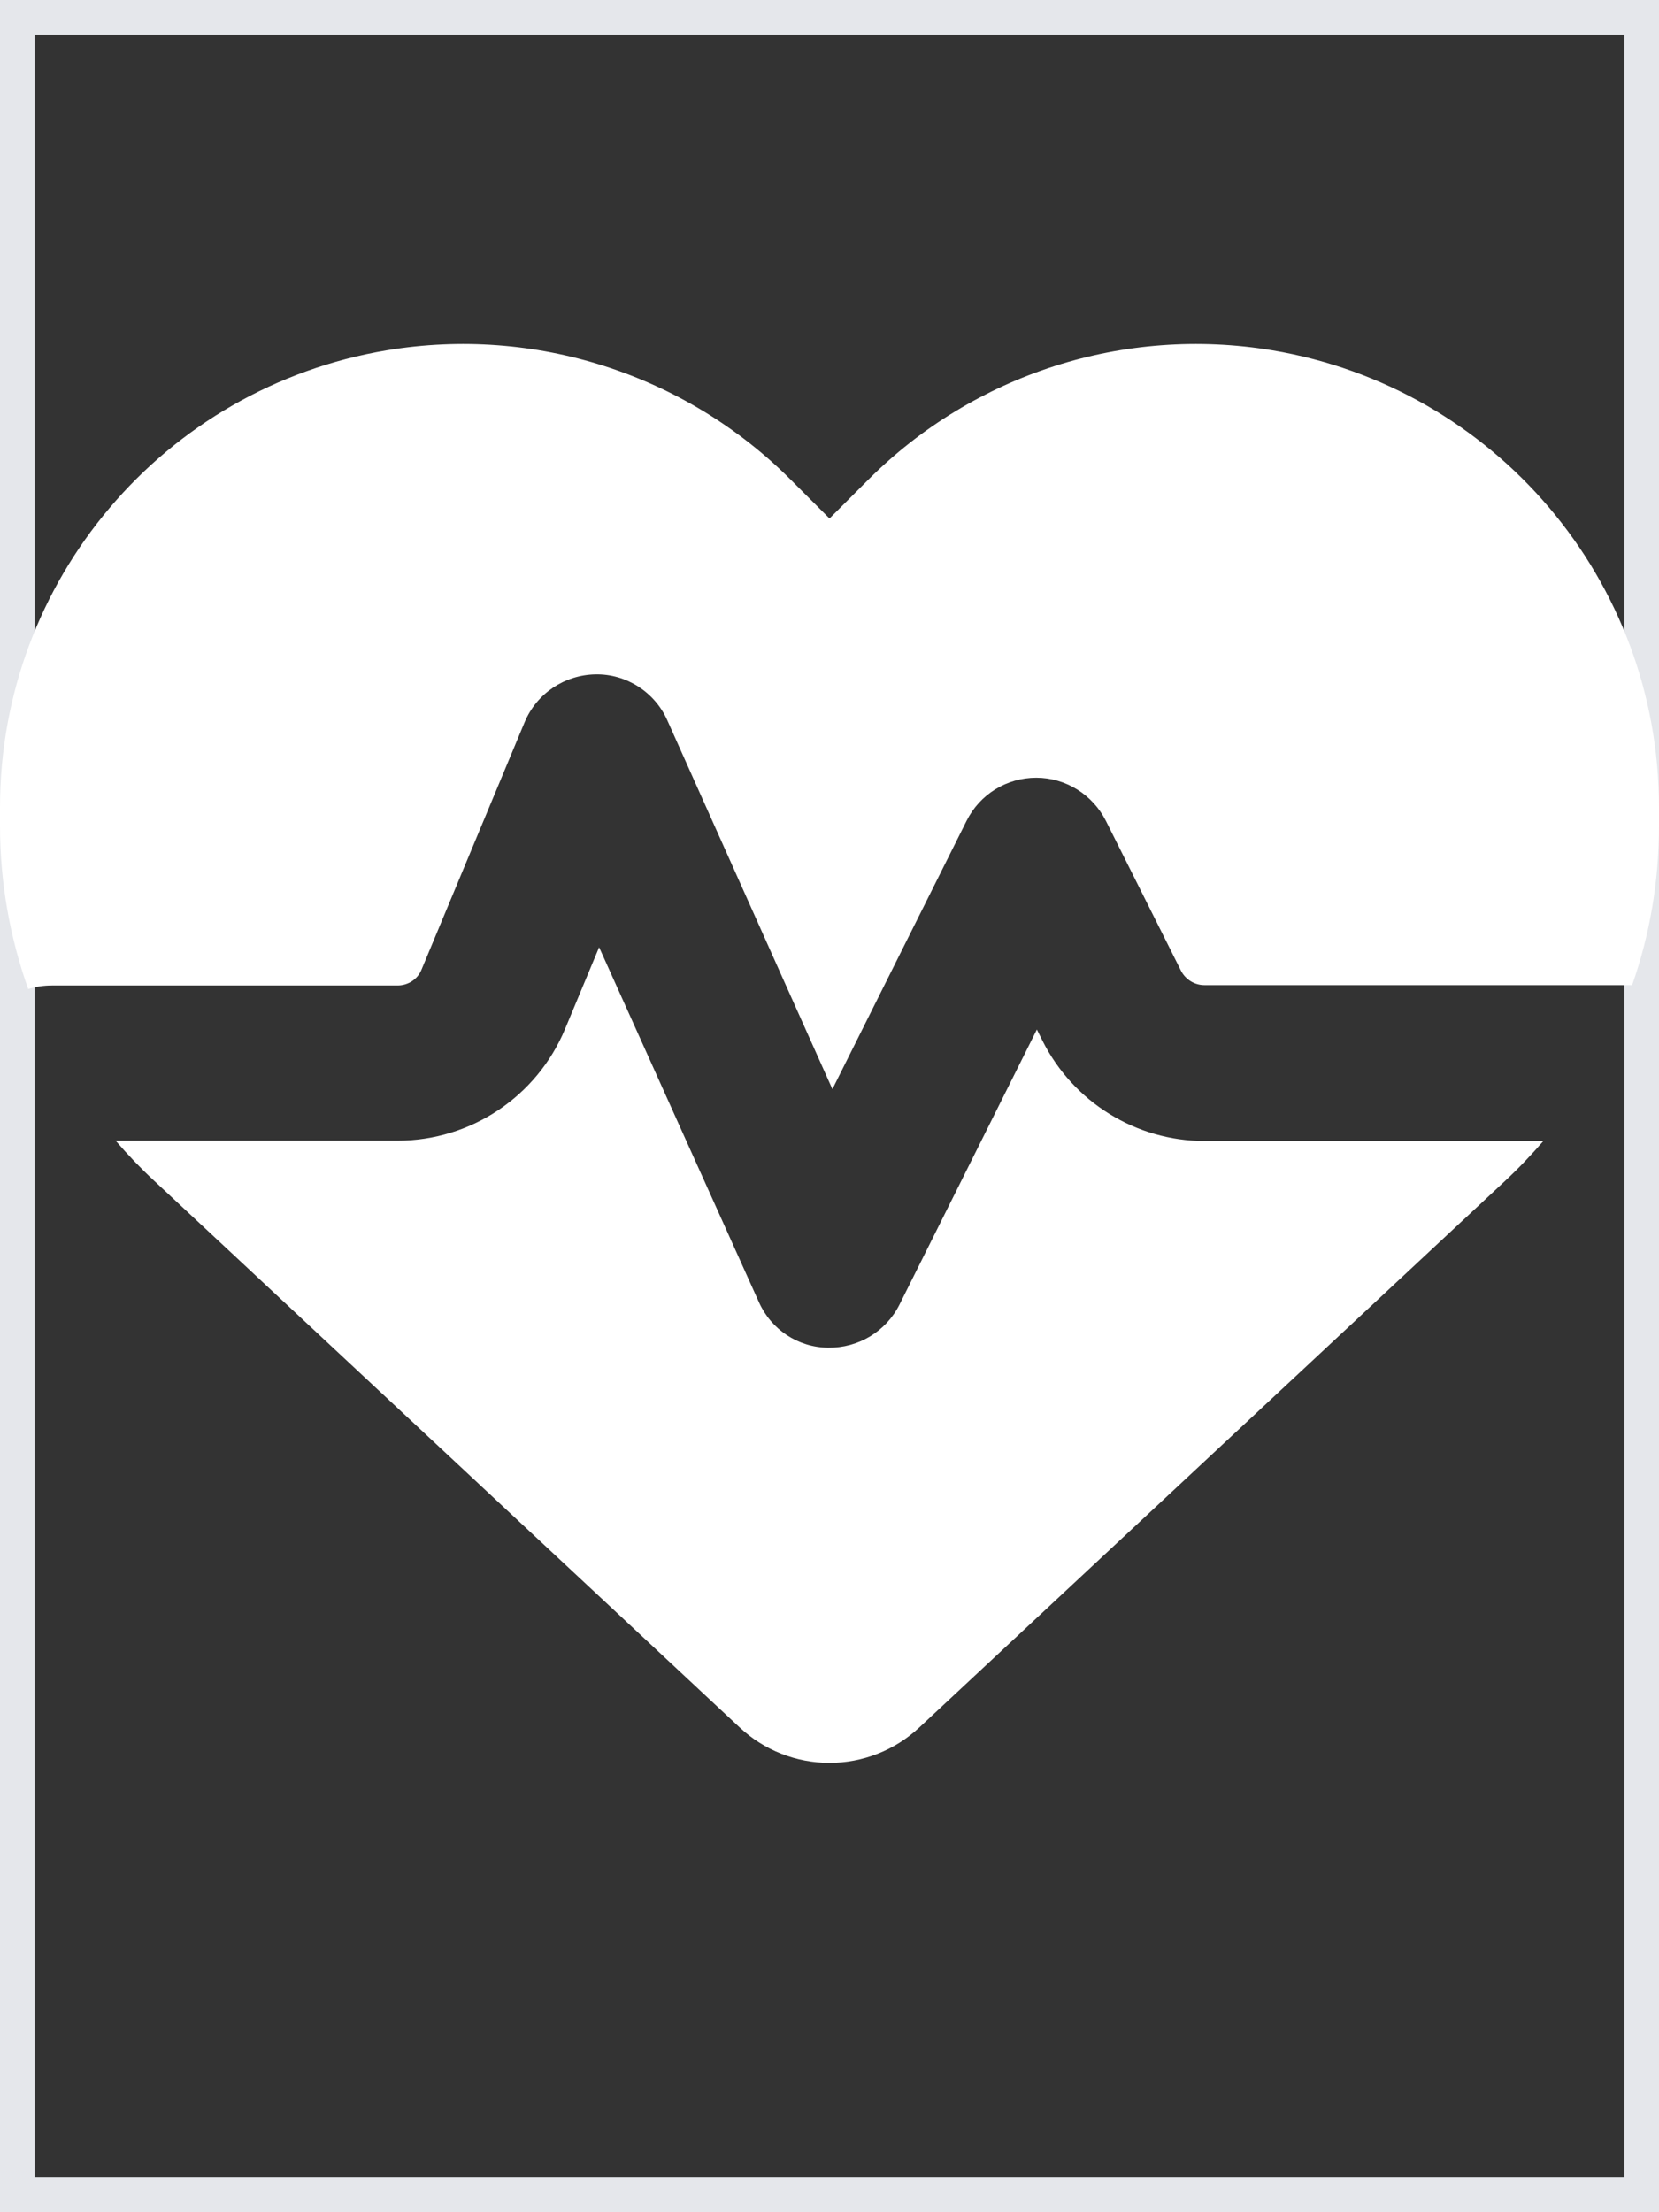 <svg width="24" height="32" viewBox="0 0 24 32" fill="none" xmlns="http://www.w3.org/2000/svg">
<rect x="0" y="0" width="24" height="32" fill="#333333" stroke="none"/>
<path d="M24 32H0V0H24V32Z" stroke="#E5E7EB"/>
<g clip-path="url(#clip0_1_1318)">
<path d="M10.702 24.989L2.231 17.081C2.034 16.898 1.847 16.702 1.673 16.5H5.752C6.811 16.5 7.767 15.863 8.175 14.883L8.667 13.702L10.978 18.834C11.156 19.233 11.545 19.491 11.981 19.495C12.417 19.5 12.816 19.261 13.012 18.872L15 14.892L15.08 15.052C15.525 15.942 16.434 16.505 17.428 16.505H22.327C22.153 16.706 21.966 16.903 21.769 17.086L13.298 24.989C12.947 25.317 12.483 25.5 12 25.5C11.517 25.5 11.053 25.317 10.702 24.989ZM23.611 14.25H17.423C17.283 14.25 17.152 14.17 17.086 14.044L15.998 11.873C15.806 11.494 15.417 11.25 14.991 11.25C14.564 11.25 14.175 11.489 13.983 11.873L12.042 15.755L9.652 10.416C9.469 10.008 9.056 9.745 8.611 9.755C8.166 9.764 7.763 10.031 7.589 10.448L6.098 14.025C6.042 14.166 5.902 14.255 5.752 14.255H0.75C0.628 14.255 0.516 14.273 0.408 14.306C0.141 13.556 0 12.759 0 11.948V11.677C0 8.4 2.367 5.606 5.597 5.067C7.734 4.711 9.909 5.409 11.438 6.938L12 7.5L12.562 6.938C14.091 5.409 16.266 4.711 18.403 5.067C21.633 5.606 24 8.4 24 11.677V11.948C24 12.741 23.869 13.519 23.611 14.25Z" fill="white"/>
</g>
<defs>
<clipPath id="clip0_1_1318">
<path d="M0 3H24V27H0V3Z" fill="white"/>
</clipPath>
</defs>
</svg>
